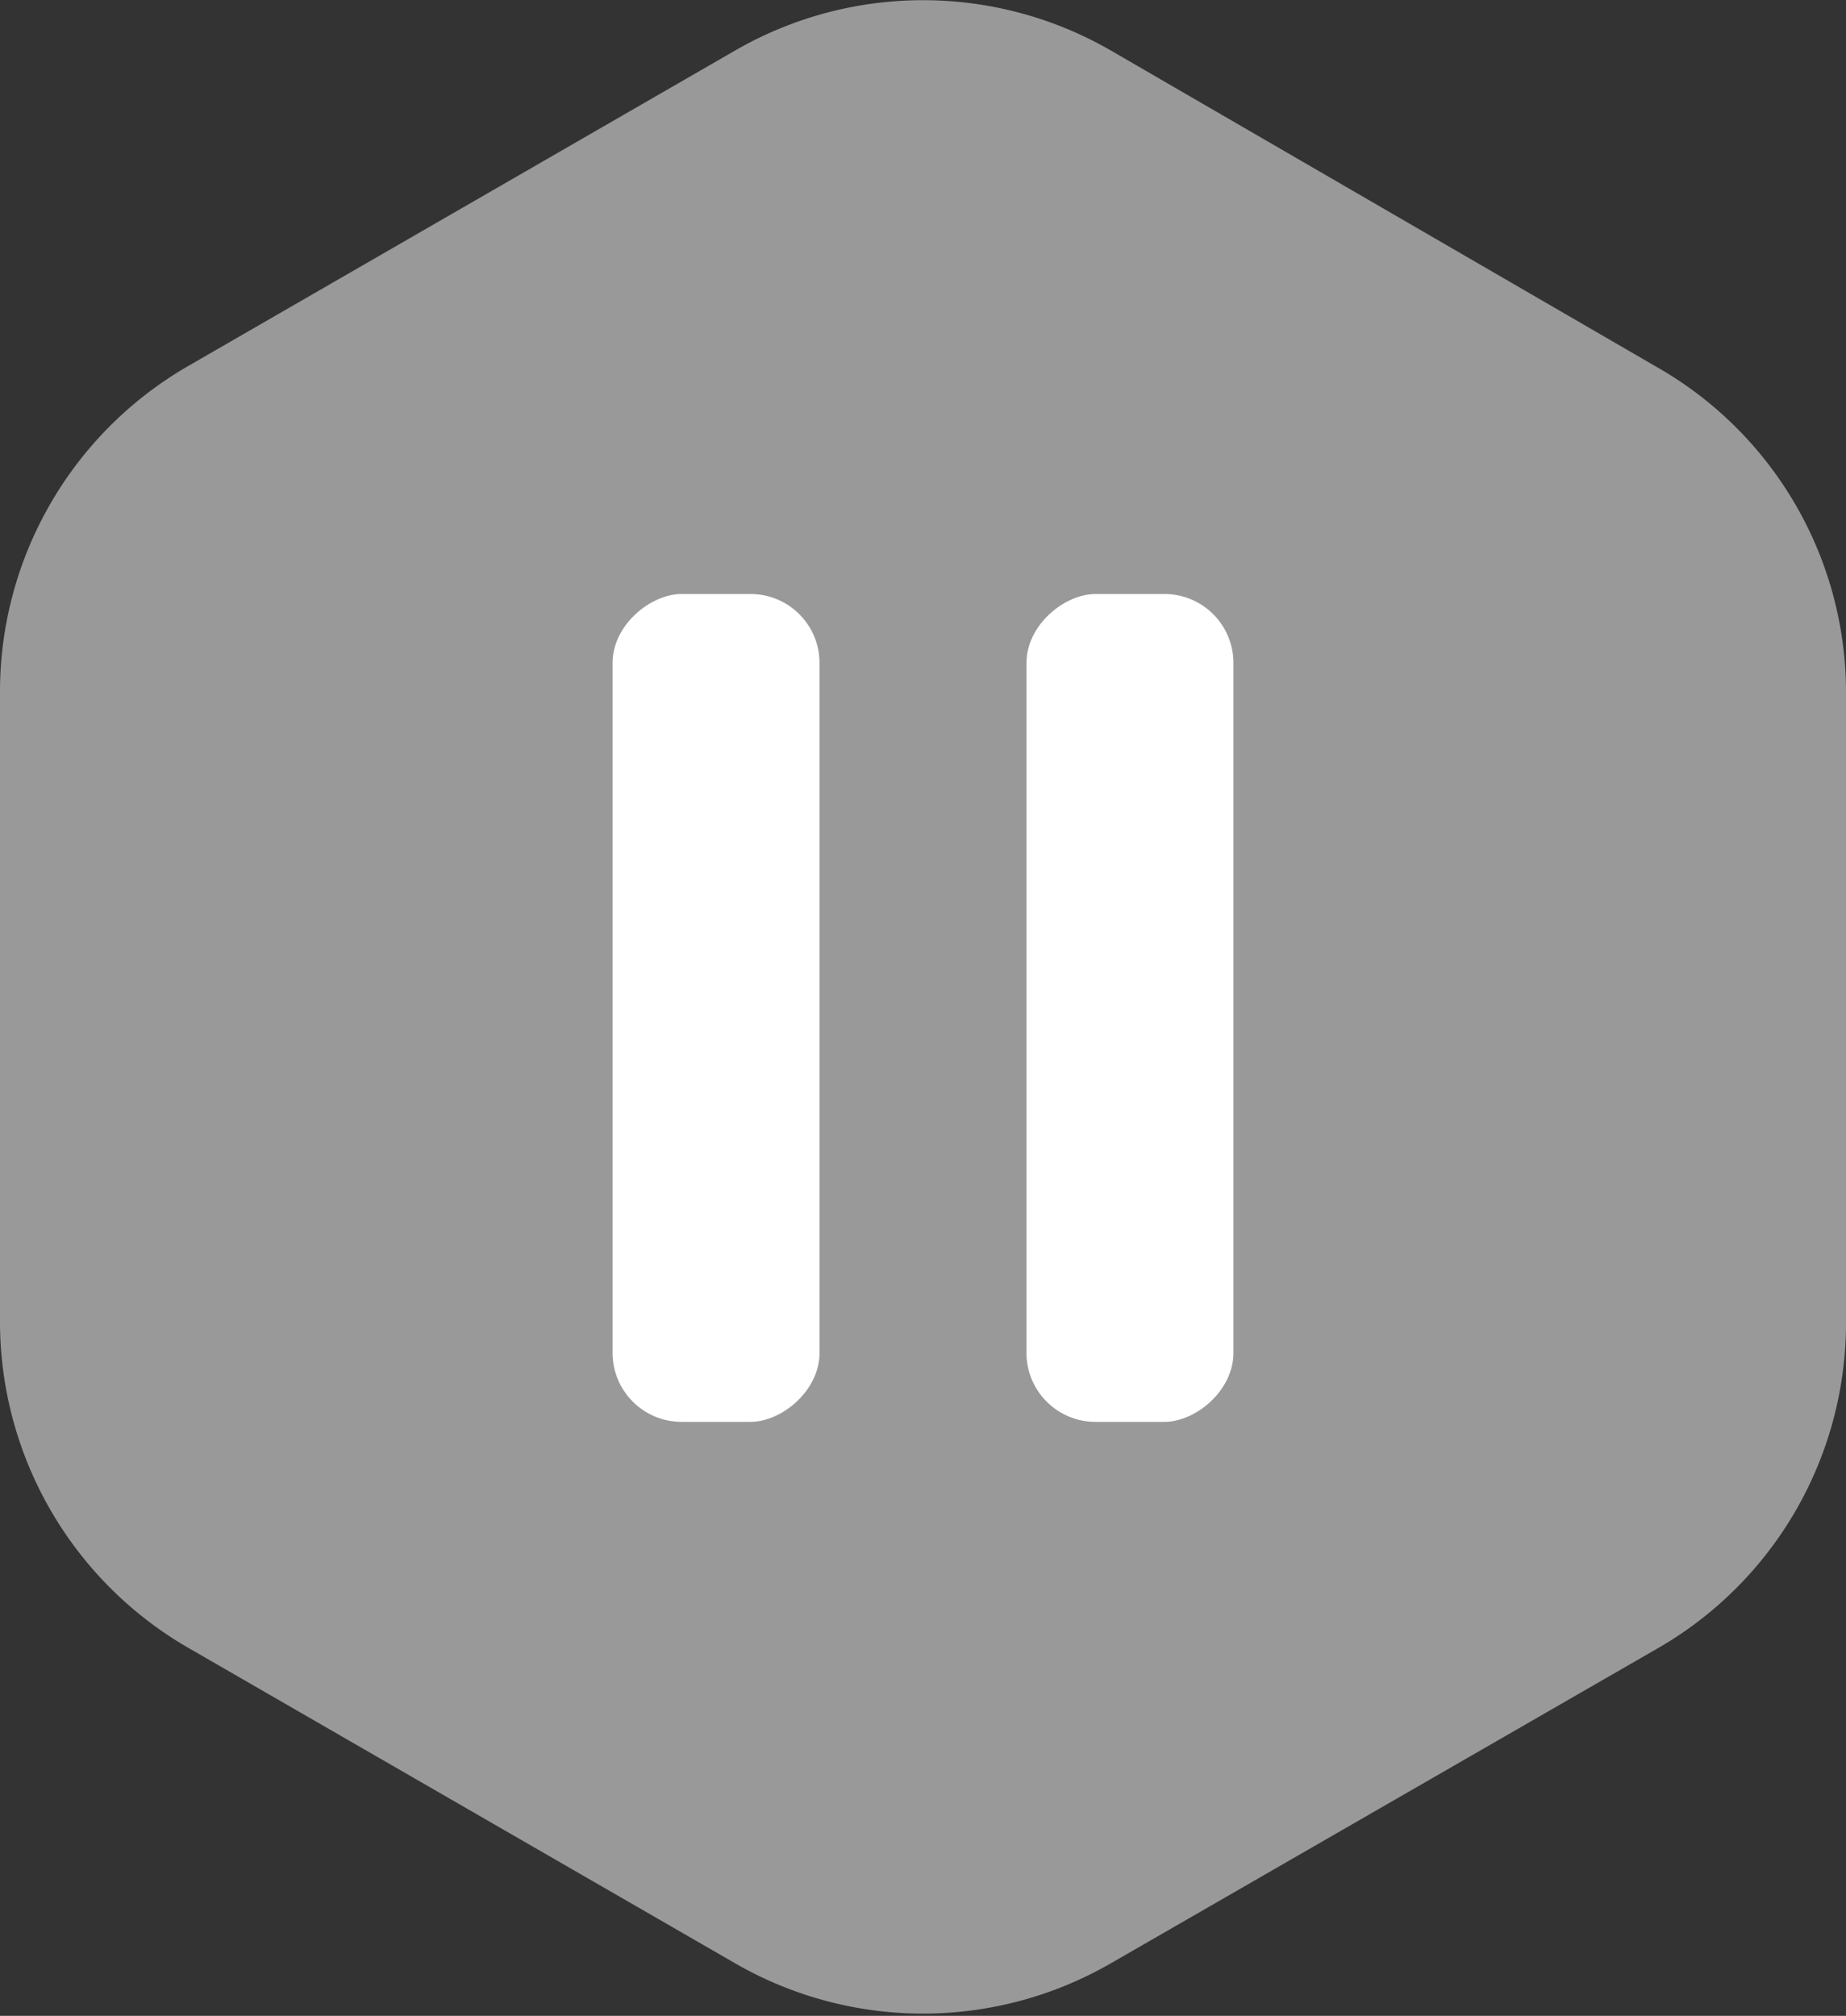 <svg xmlns="http://www.w3.org/2000/svg" viewBox="0 0 26.76 29.22"><rect x="0" y="0" width="26.76" height="29.22" fill="#333333" stroke="none"/><defs><style>.cls-1{fill:#999;}.cls-2{fill:#fff;}</style></defs><title>ai3_Asset 1</title><g id="Layer_2" data-name="Layer 2"><g id="_003_anomaly_detail_copy_3" data-name="003 anomaly detail copy 3"><path class="cls-1" d="M26.76,19.19V10A5.43,5.43,0,0,0,24,5.31L16.1.73a5.45,5.45,0,0,0-5.44,0L2.72,5.31A5.45,5.45,0,0,0,0,10v9.16a5.46,5.46,0,0,0,2.72,4.72l7.94,4.58a5.45,5.45,0,0,0,5.44,0L24,23.91A5.44,5.44,0,0,0,26.76,19.19Z"/><rect class="cls-2" x="4.38" y="13.11" width="12" height="3" rx="1" ry="1" transform="translate(-4.23 24.99) rotate(-90)"/><rect class="cls-2" x="10.38" y="13.11" width="12" height="3" rx="1" ry="1" transform="translate(1.77 30.99) rotate(-90)"/></g></g></svg>